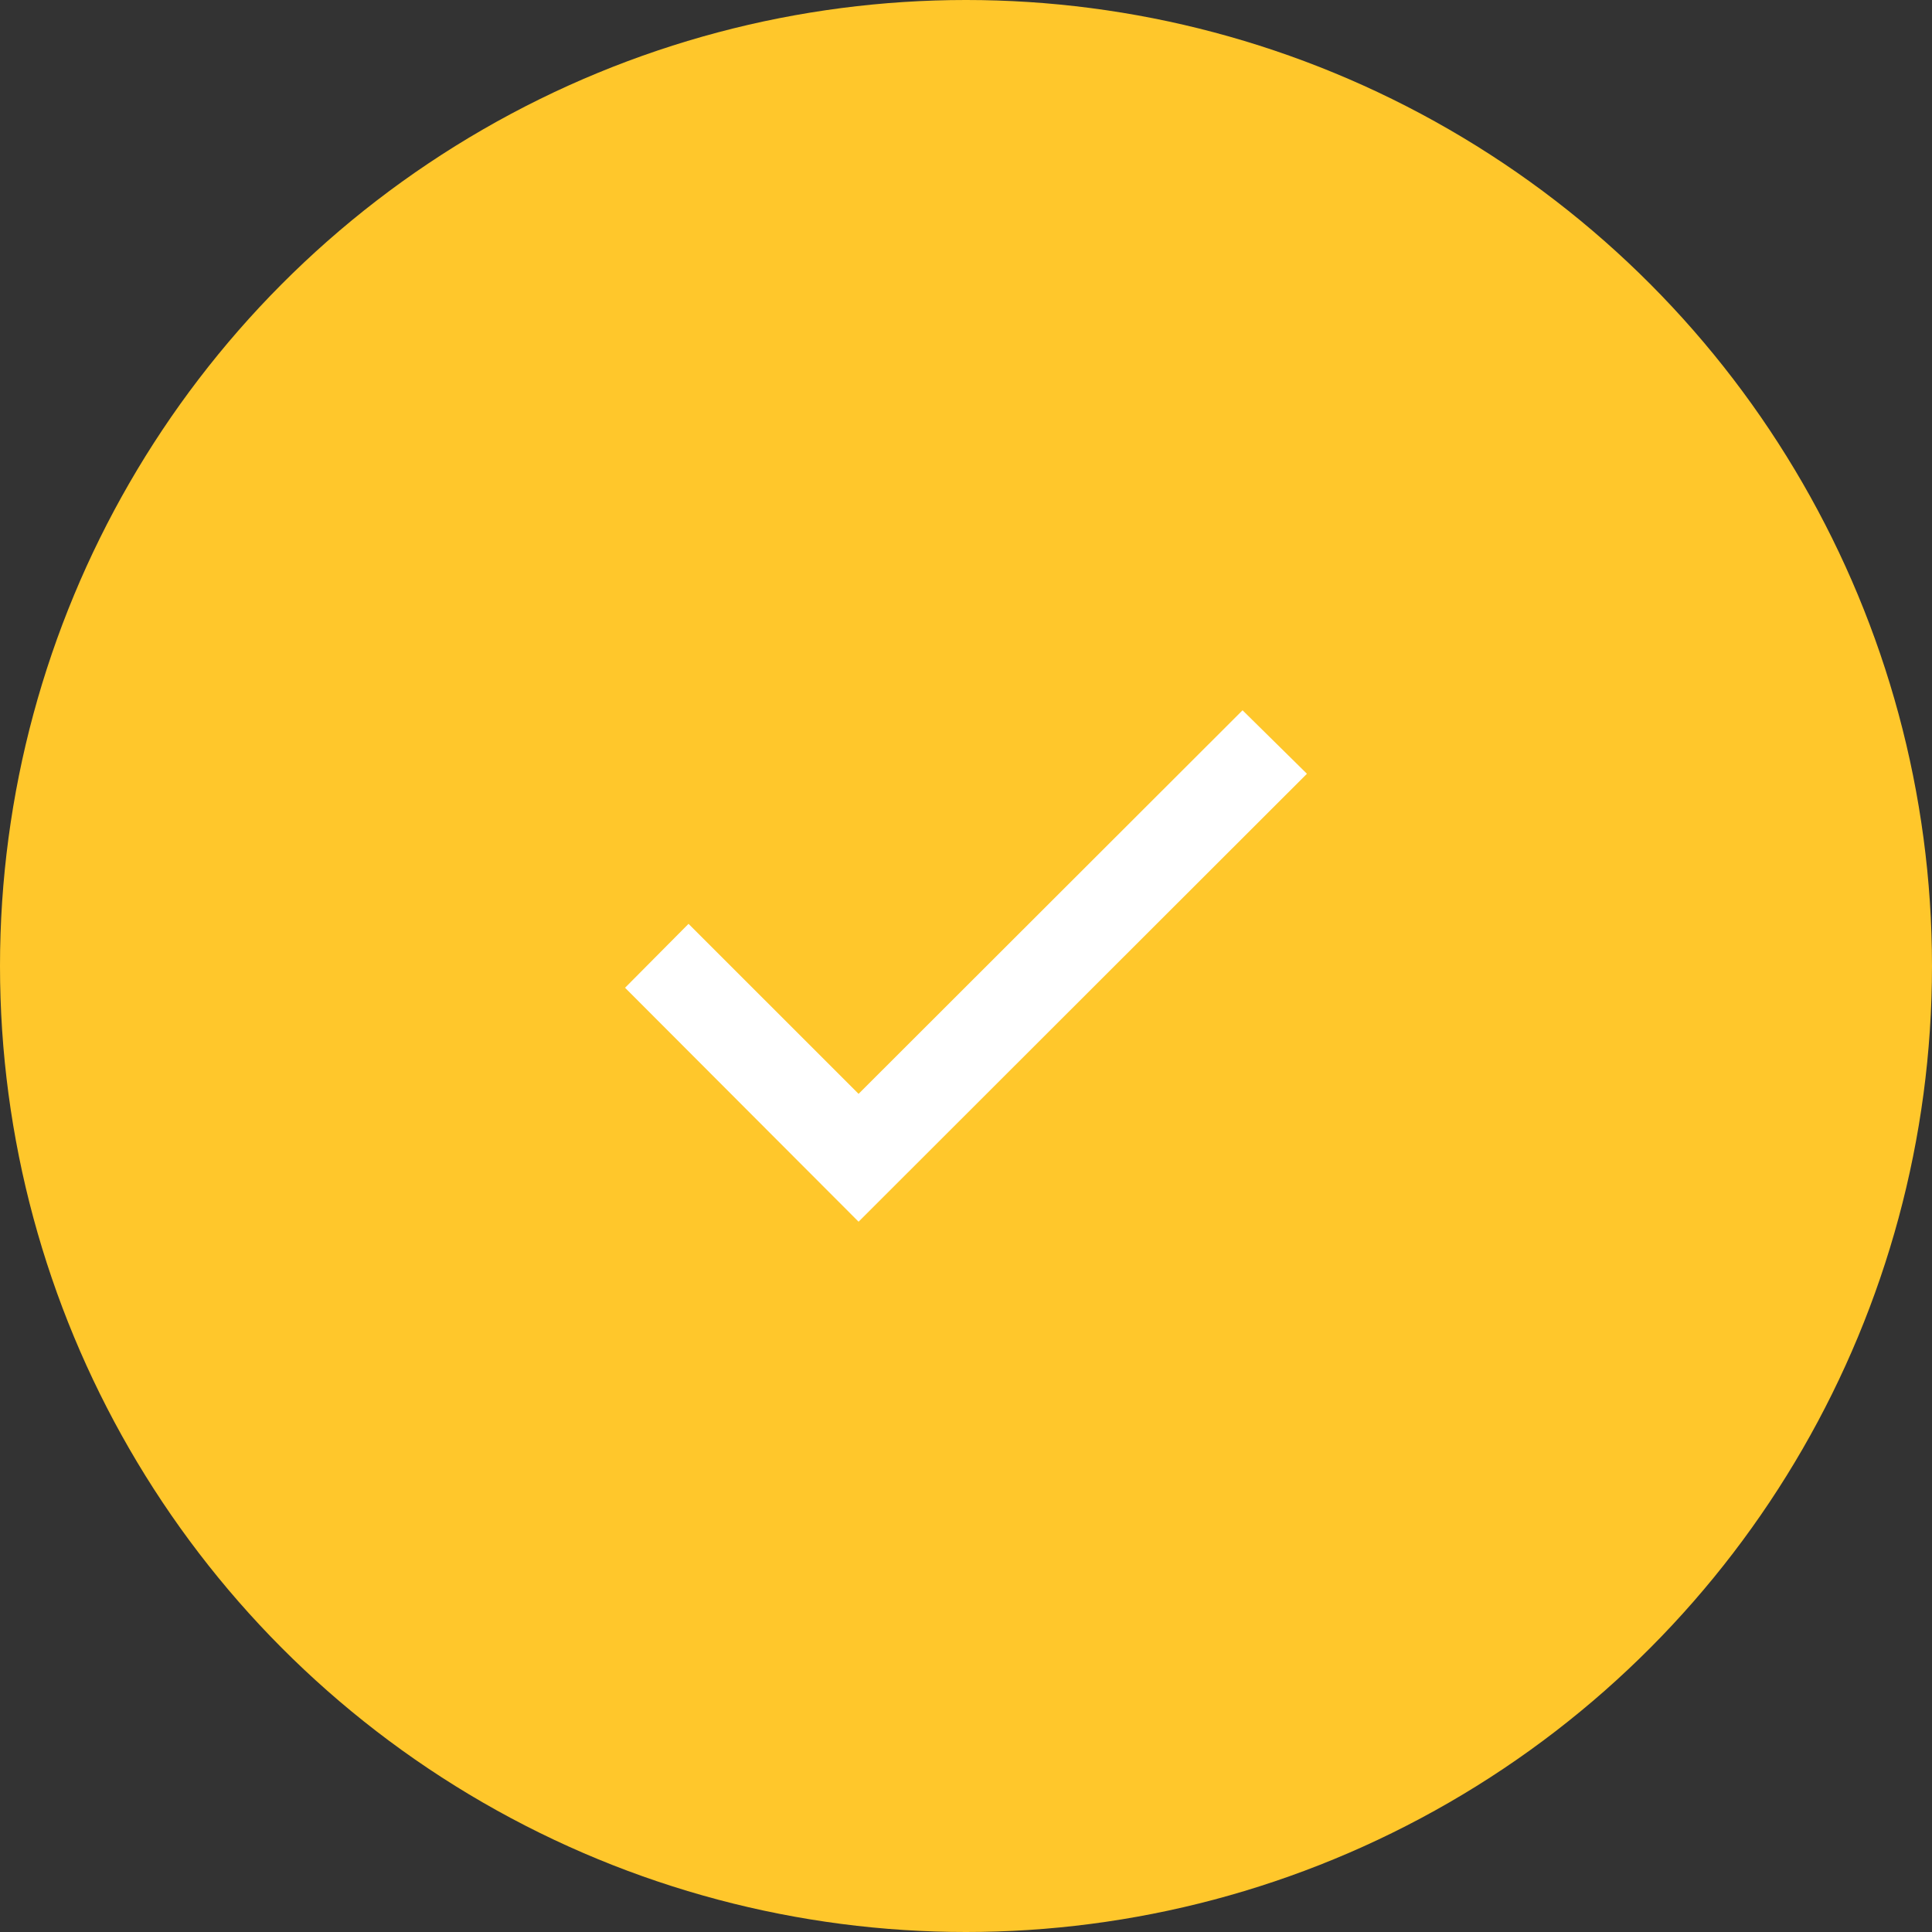 <?xml version="1.0" encoding="UTF-8"?>
<svg width="68px" height="68px" viewBox="0 0 68 68" version="1.1" xmlns="http://www.w3.org/2000/svg" xmlns:xlink="http://www.w3.org/1999/xlink">
    <rect x="0" y="0" width="68" height="68" fill="#333333" stroke="none"/>
    <title>451EEAC9-1722-4268-B369-DB8B5B96A9D0</title>
    <g id="Page-3" stroke="none" stroke-width="1" fill="none" fill-rule="evenodd">
        <g id="Home-YLN" transform="translate(-974, -2137)">
            <g id="Group-9" transform="translate(-235.217, 1856.372)">
                <g id="Group-10" transform="translate(1097.217, 280.628)">
                    <g id="icon/check-mark" transform="translate(112, 0)">
                        <circle id="Oval" fill="#FFC72B" cx="34" cy="34" r="34"></circle>
                        <g id="001-checked" transform="translate(22, 25)" fill="#FFFFFF" fill-rule="nonzero">
                            <polygon id="Path" points="0 9.766 8.219 18 24 2.234 21.734 0 8.219 13.5 2.234 7.516"></polygon>
                        </g>
                    </g>
                </g>
            </g>
        </g>
    </g>
</svg>